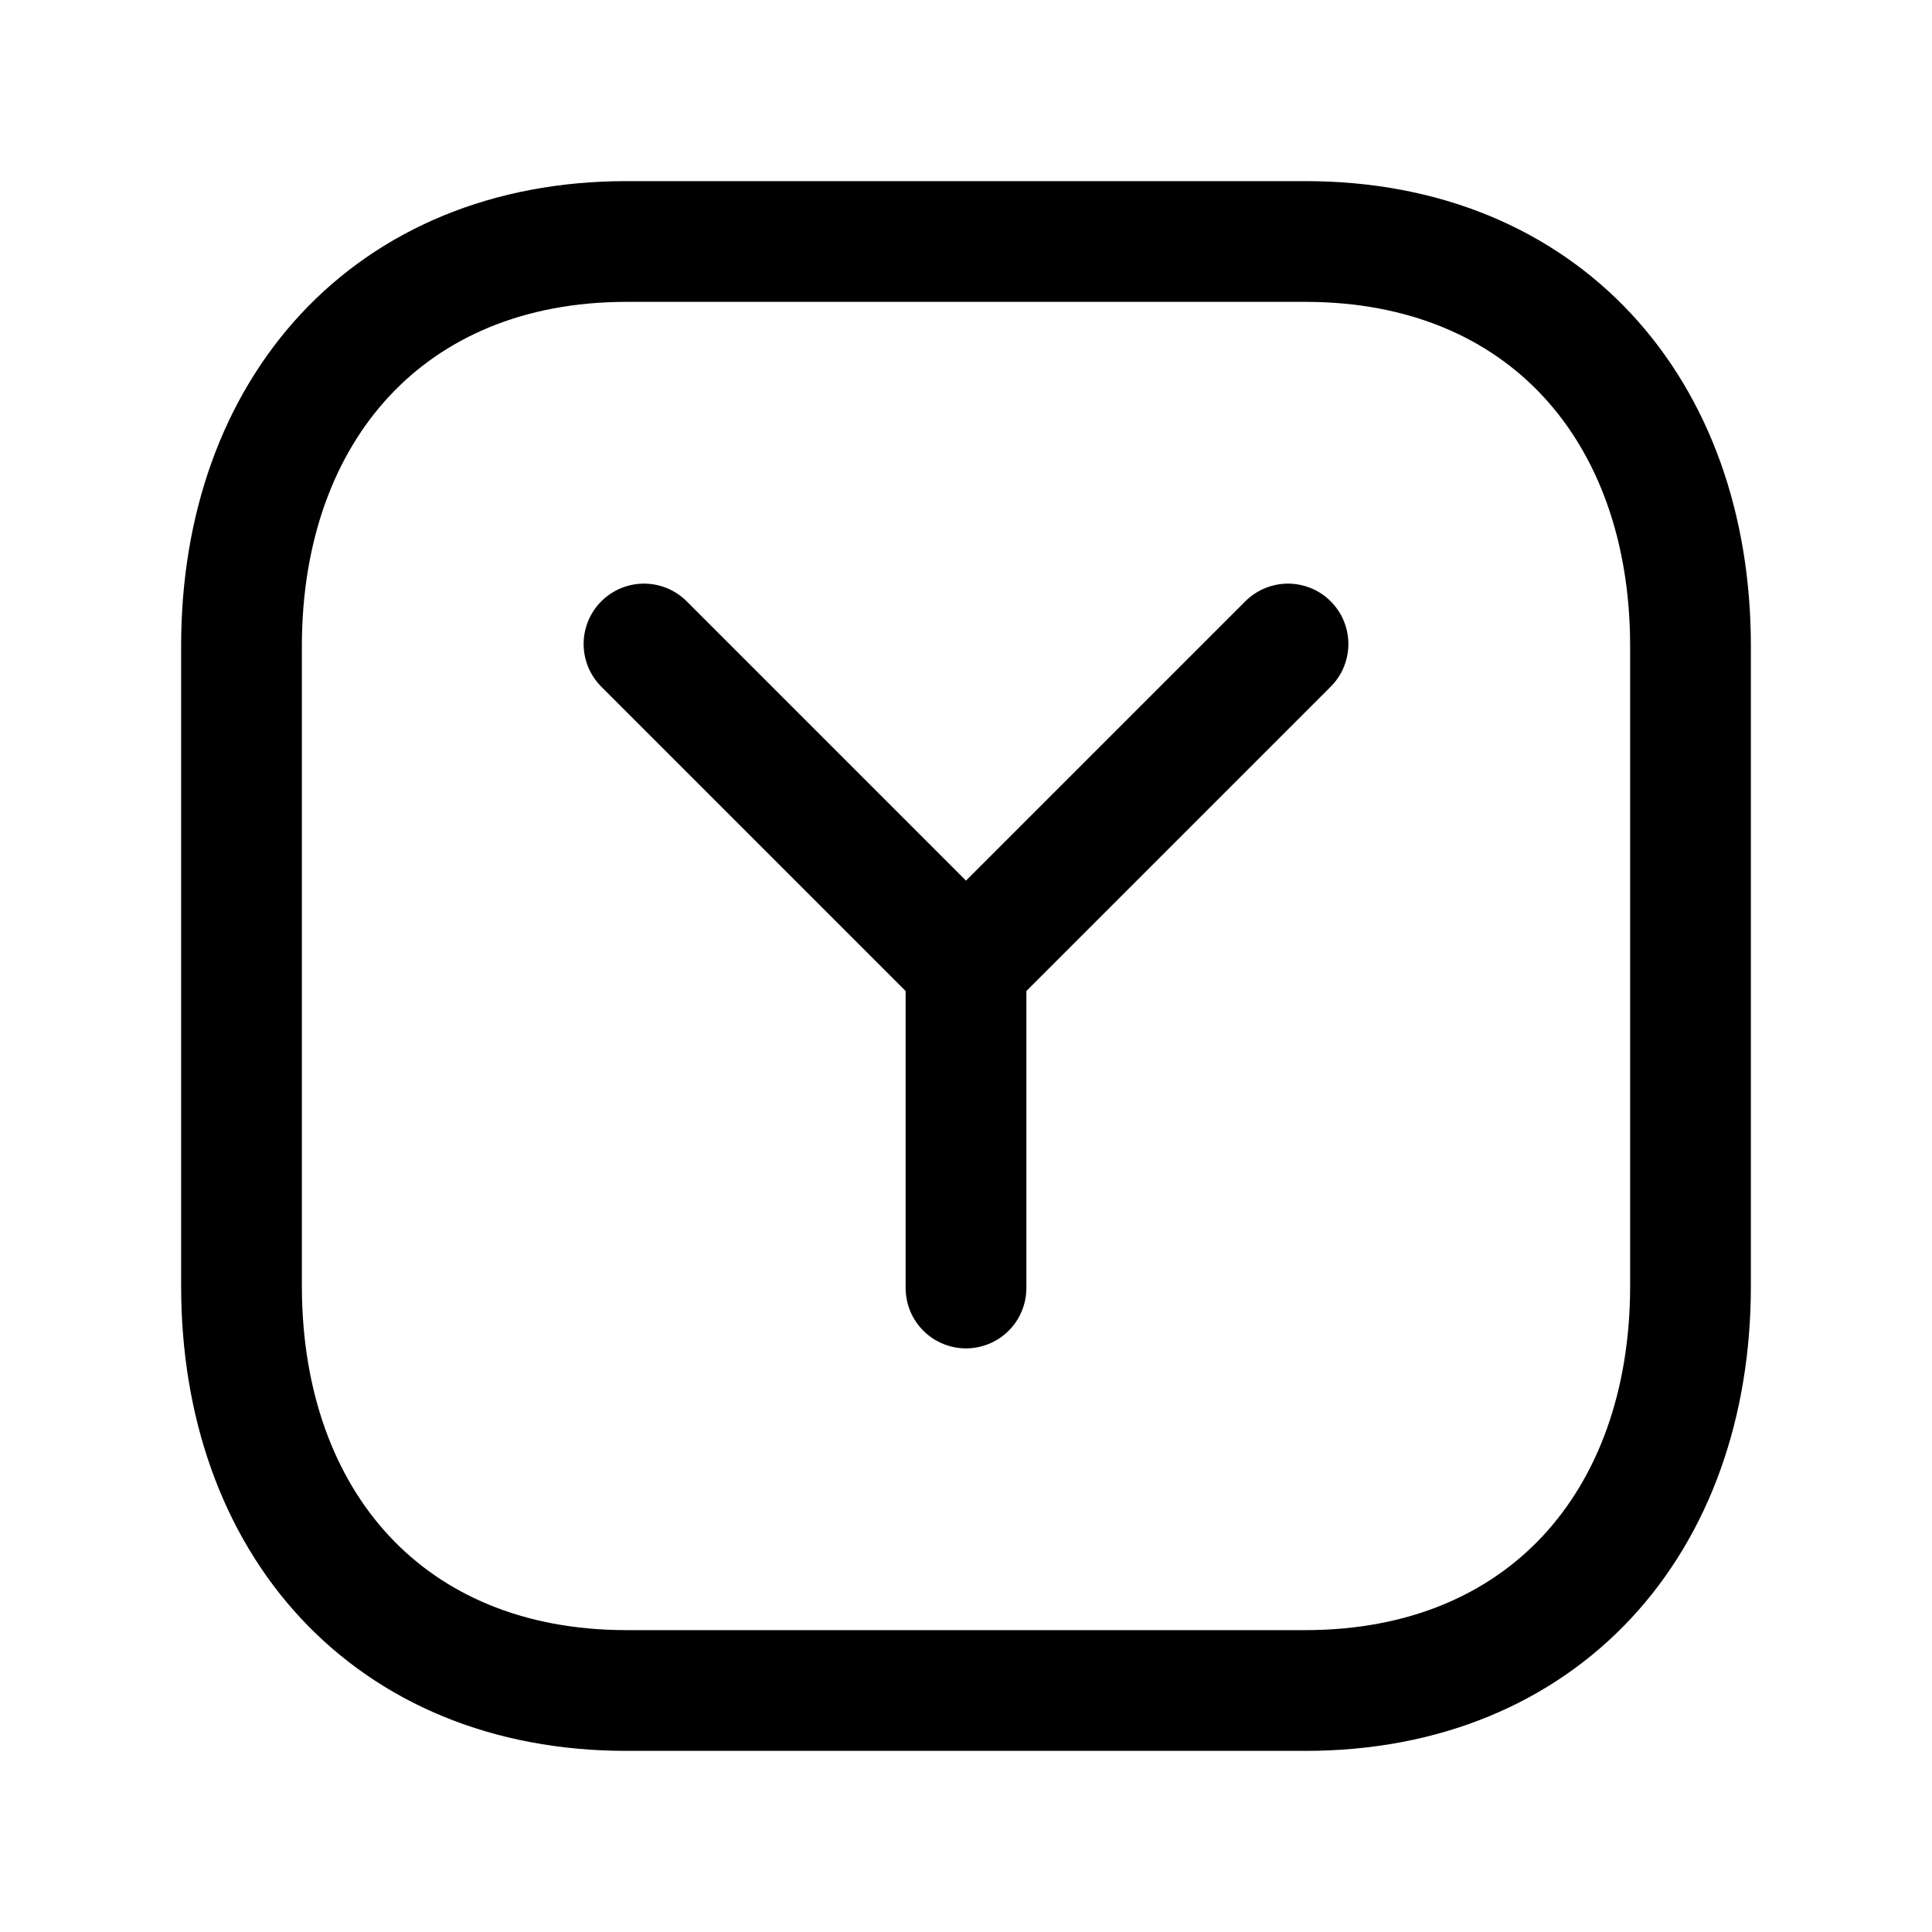 <svg width="24" height="24" viewBox="0 0 24 24" fill="none" xmlns="http://www.w3.org/2000/svg">
<path d="M7.782 3H16.217C19.165 3 21 5.081 21 8.026V15.974C21 18.919 19.165 21 16.216 21H7.782C4.834 21 3 18.919 3 15.974V8.026C3 5.081 4.843 3 7.782 3Z" stroke="black" stroke-width="1.5" stroke-linecap="round" stroke-linejoin="round"/>
<path d="M16 8L12 12L8 8" stroke="black" stroke-width="1.5" stroke-linecap="round" stroke-linejoin="round"/>
<path d="M12 16V12" stroke="black" stroke-width="1.5" stroke-linecap="round" stroke-linejoin="round"/>
</svg>